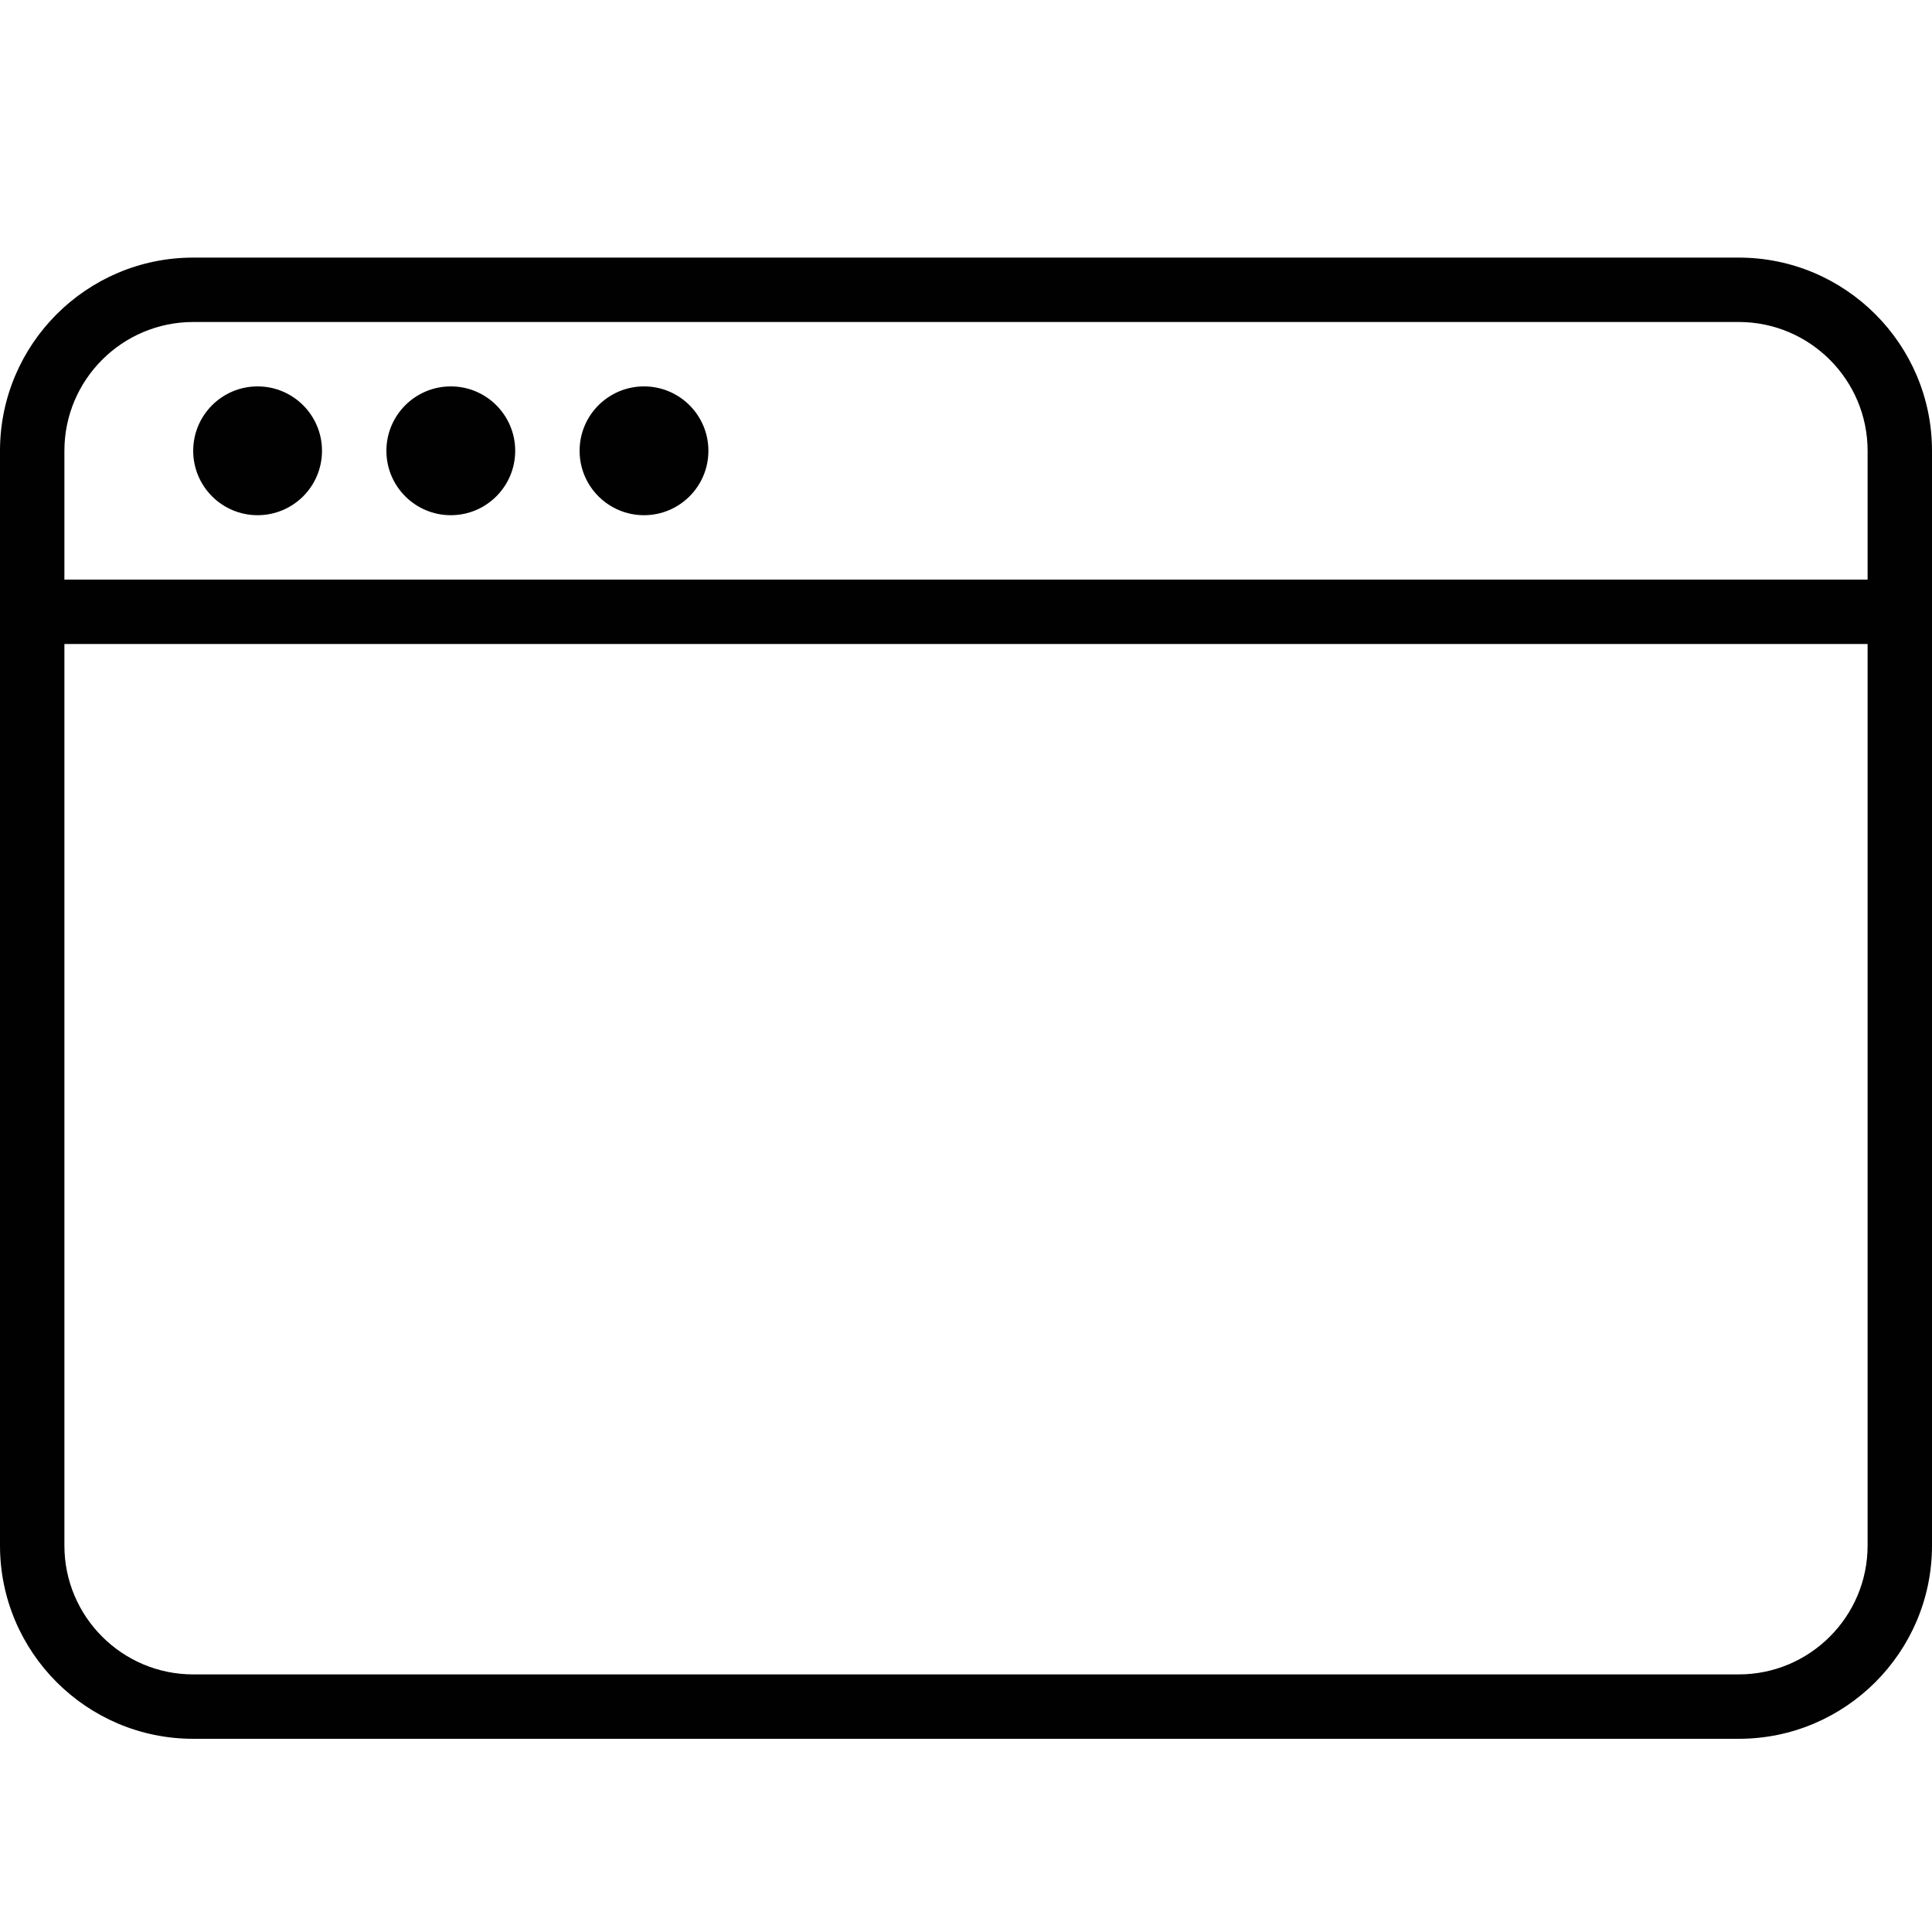 <?xml version="1.0" encoding="utf-8"?>
<!-- Generator: Adobe Illustrator 17.0.0, SVG Export Plug-In . SVG Version: 6.00 Build 0)  -->
<!DOCTYPE svg PUBLIC "-//W3C//DTD SVG 1.1//EN" "http://www.w3.org/Graphics/SVG/1.1/DTD/svg11.dtd">
<svg version="1.1" xmlns="http://www.w3.org/2000/svg" xmlns:xlink="http://www.w3.org/1999/xlink" x="0px" y="0px" width="60px"
	 height="60px" viewBox="0 0 60 60" enable-background="new 0 0 60 60" xml:space="preserve">
<g id="Layer_1">
	<g>
		<path fill="#010101" d="M54,8H6c-3.309,0-6,2.691-6,6v34c0,3.309,2.691,6,6,6h48c3.309,0,6-2.691,6-6V14C60,10.691,57.309,8,54,8z
			 M6,10h48c2.206,0,4,1.794,4,4v4H2v-4C2,11.794,3.794,10,6,10z M54,52H6c-2.206,0-4-1.794-4-4V20h56v28C58,50.206,56.206,52,54,52
			z"/>
		<circle fill="#010101" cx="8" cy="14" r="2"/>
		<circle fill="#010101" cx="14" cy="14" r="2"/>
		<circle fill="#010101" cx="20" cy="14" r="2"/>
	</g>
</g>
<g id="nyt_x5F_exporter_x5F_info" display="none">
</g>
</svg>

